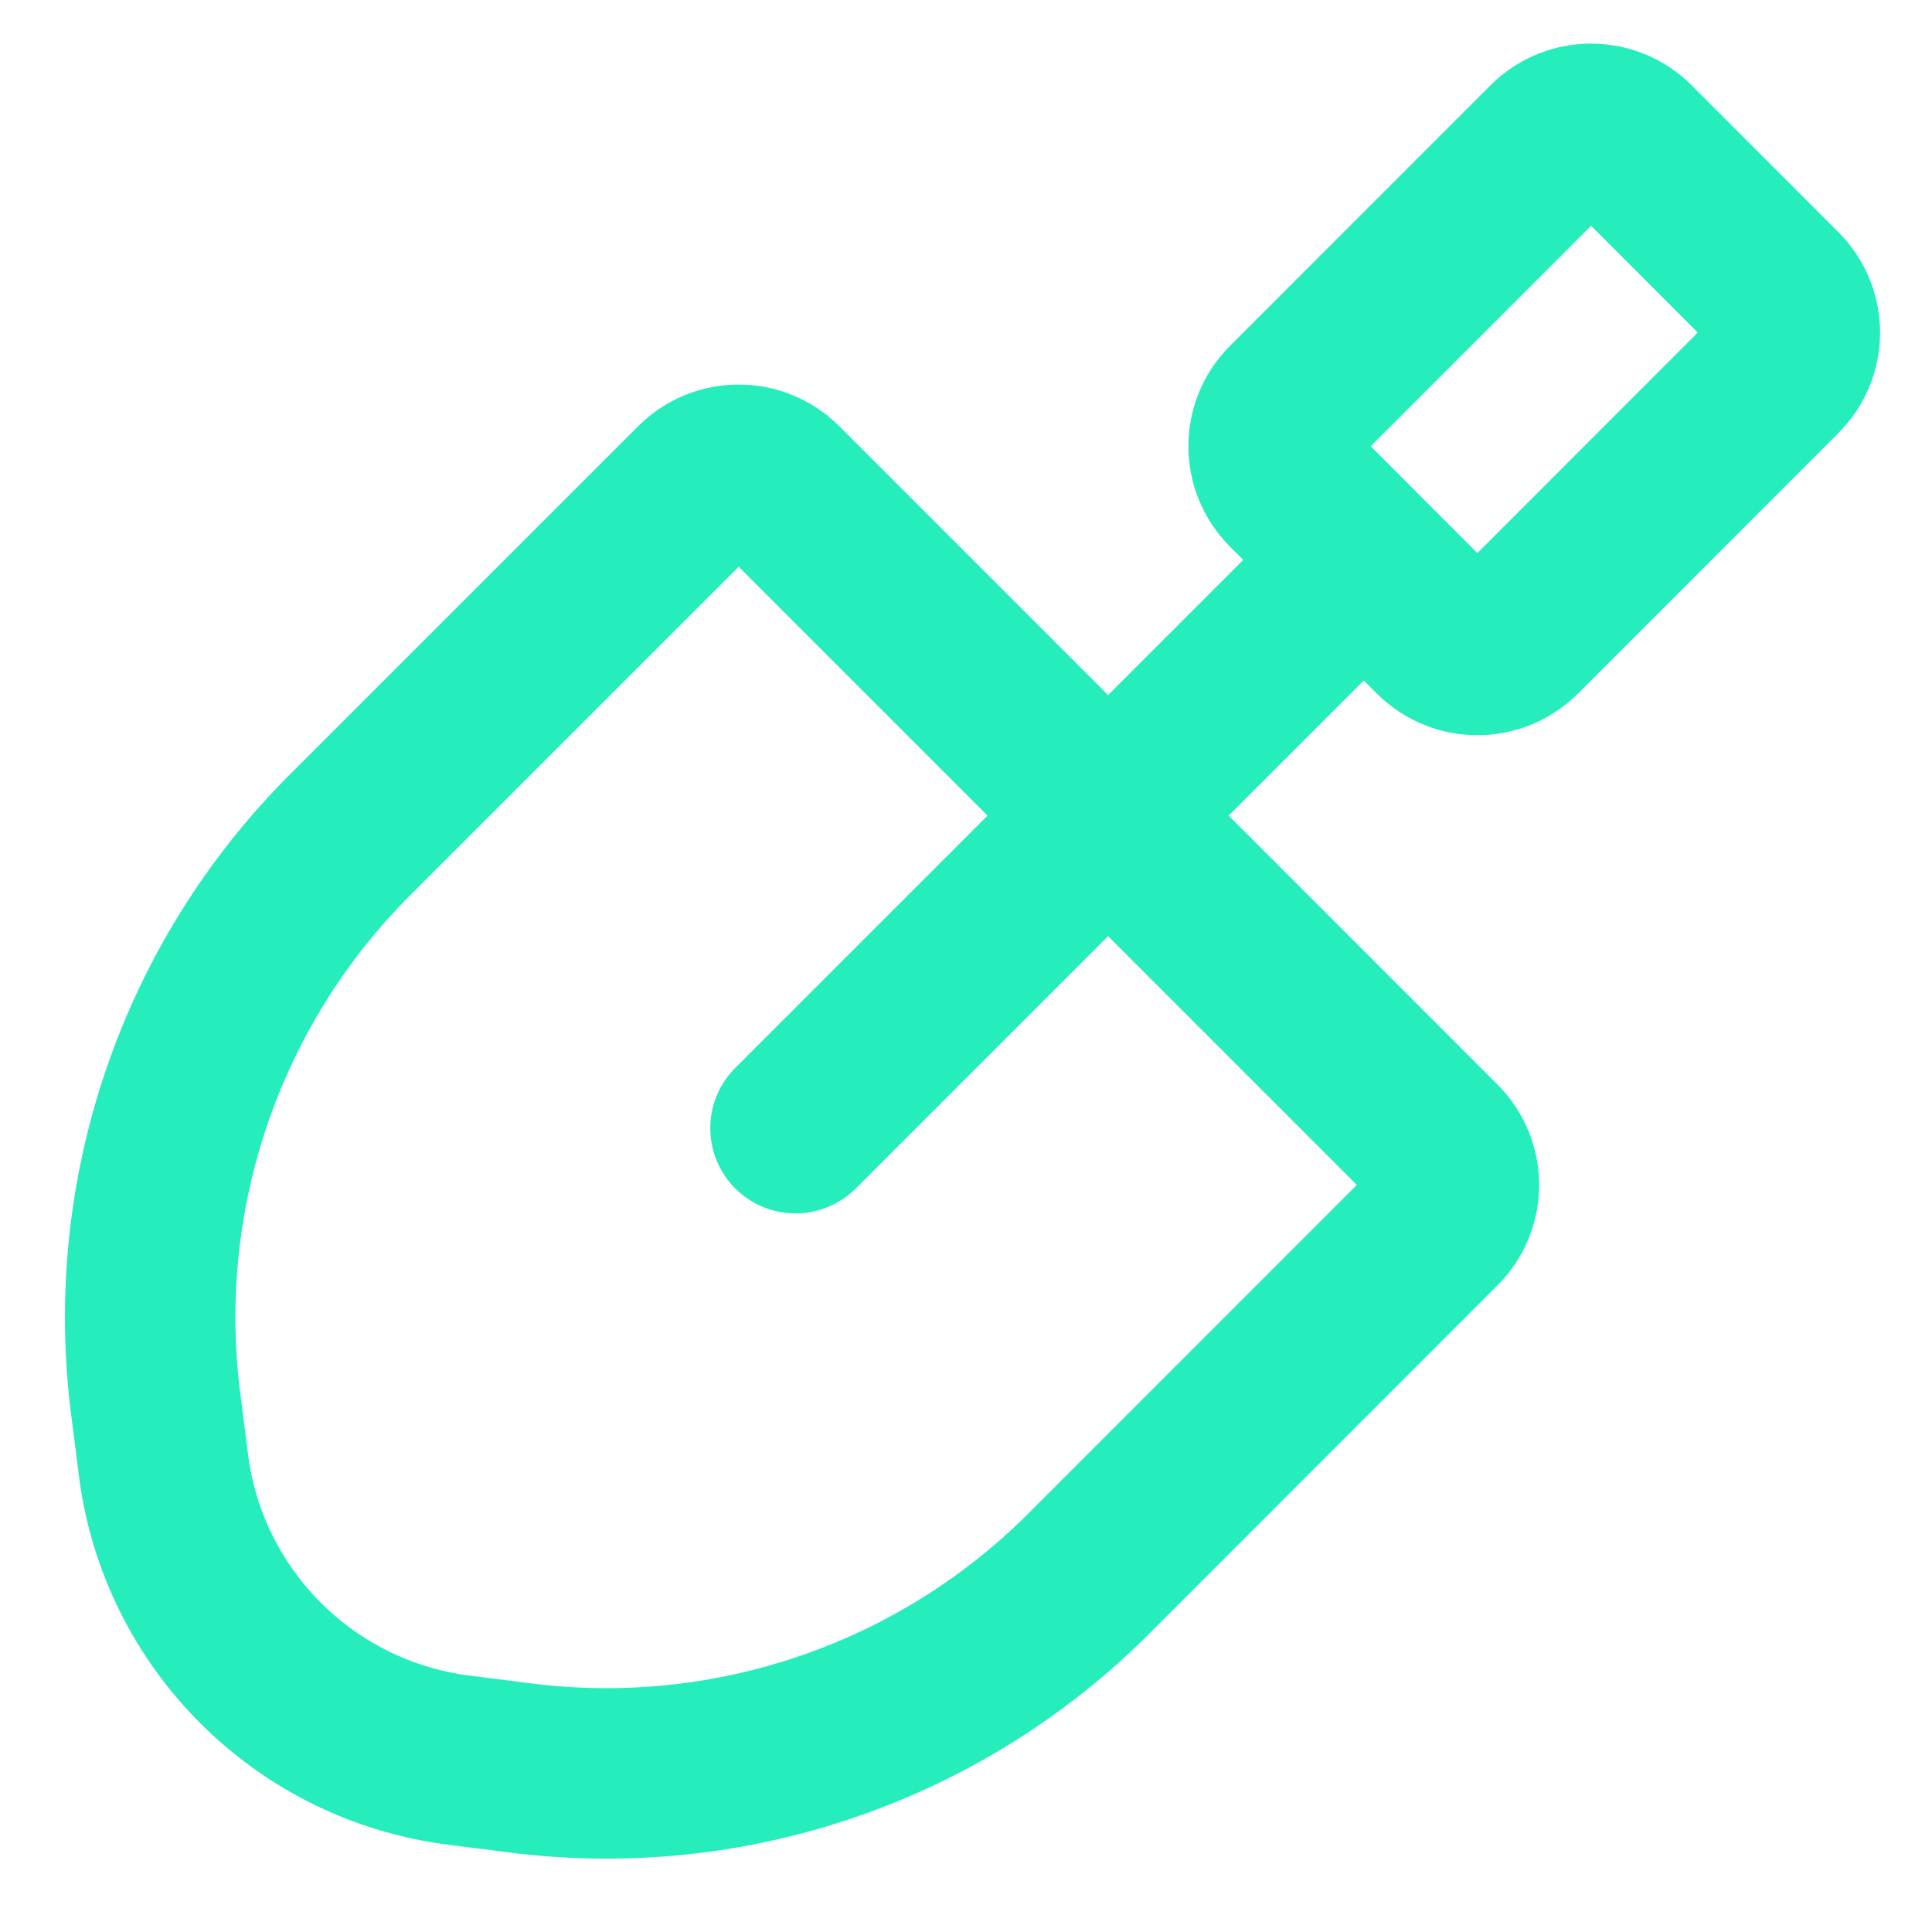 <svg width="17" height="17" viewBox="0 0 17 17" fill="none" xmlns="http://www.w3.org/2000/svg">
<path d="M7 9.927L12 4.927M12 4.927L12.646 5.573C12.842 5.768 13.158 5.768 13.354 5.573L15.646 3.28C15.842 3.085 15.842 2.768 15.646 2.573L14.354 1.28C14.158 1.085 13.842 1.085 13.646 1.28L11.354 3.573C11.158 3.768 11.158 4.085 11.354 4.28L12 4.927ZM9.579 13.848L12.646 10.78C12.842 10.585 12.842 10.268 12.646 10.073L6.854 4.28C6.658 4.085 6.342 4.085 6.146 4.28L3.079 7.347C1.768 8.659 1.136 10.504 1.369 12.344L1.438 12.889C1.61 14.247 2.68 15.316 4.038 15.488L4.583 15.557C6.423 15.79 8.268 15.159 9.579 13.848Z" stroke="#25EDBC" stroke-width="1.5" stroke-linecap="round"/>
</svg>
